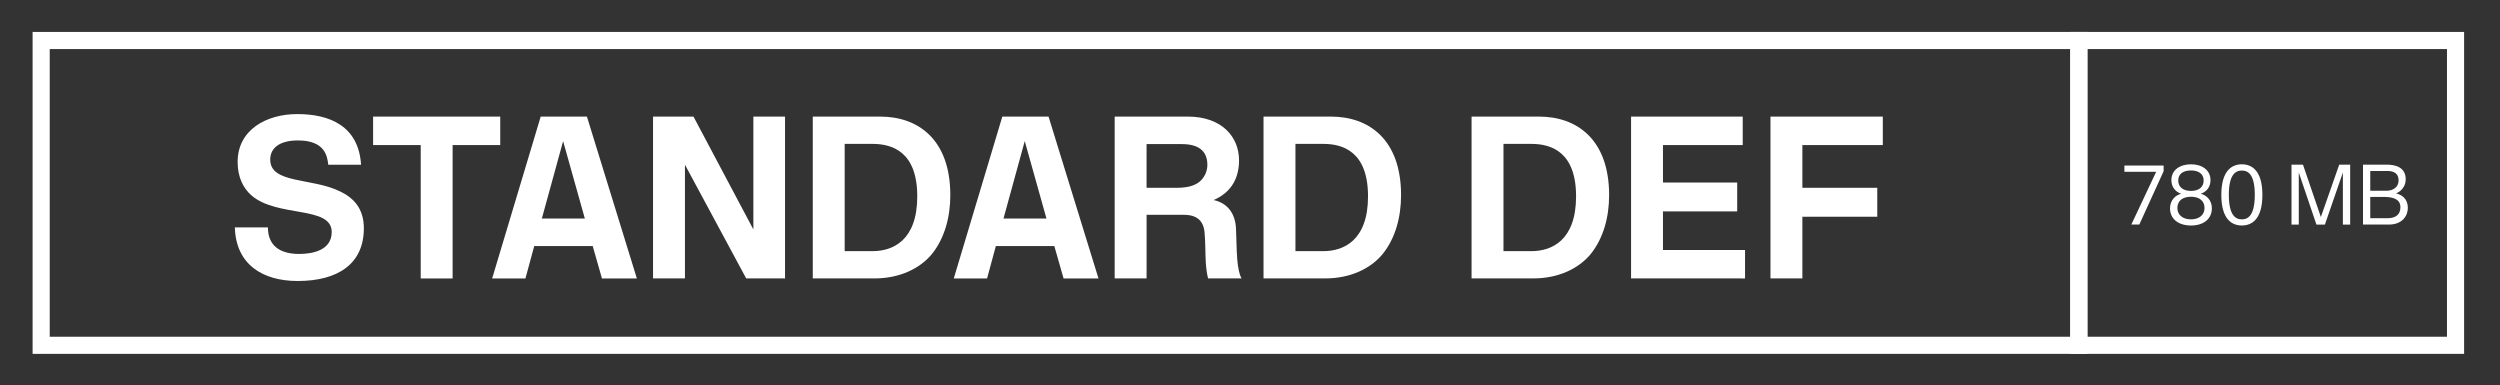 <svg xmlns="http://www.w3.org/2000/svg" xmlns:xlink="http://www.w3.org/1999/xlink" width="292" height="45" x="0" y="0" enable-background="new -3.808 -3.73 292 45" overflow="visible" version="1.1" viewBox="-3.808 -3.73 292 45" xml:space="preserve"><rect x="-3.808" y="-3.73" width="292" height="45" fill="#333333" stroke="none"/><g><defs><rect id="SVGID_4_" width="284" height="37.598" y=".002"/></defs><clipPath id="SVGID_5_"><use overflow="visible" xlink:href="#SVGID_4_"/></clipPath><path fill="#FFF" d="M216.105,13.211V9.89h-13.122v18.9h3.726v-7.209h8.748v-3.375h-8.748v-4.995 H216.105z M200.013,28.791V25.47h-9.586v-4.509h8.668v-3.375h-8.668v-4.375h9.315V9.89h-13.041v18.9L200.013,28.791L200.013,28.791 z M180.277,19.206c0,5.184-2.889,6.397-5.211,6.397h-3.268V13.077h3.268C177.388,13.077,180.277,14.021,180.277,19.206 M184.138,19.069c0-6.532-3.78-9.18-8.182-9.18h-7.885v18.9h7.21c2.915,0,5.291-1.135,6.695-2.835 C183.462,24.12,184.138,21.635,184.138,19.069 M155.977,19.206c0,5.184-2.89,6.397-5.211,6.397H147.5V13.077h3.267 C153.087,13.077,155.977,14.021,155.977,19.206 M159.837,19.069c0-6.532-3.778-9.18-8.18-9.18h-7.885v18.9h7.209 c2.916,0,5.292-1.135,6.695-2.835C159.164,24.12,159.837,21.635,159.837,19.069 M137.213,15.534c0,0.756-0.352,1.483-0.892,1.942 c-0.62,0.515-1.485,0.729-2.7,0.729h-3.51v-5.104h4.131C136.132,13.103,137.213,13.858,137.213,15.534 M140.56,23.065 c-0.055-1.942-1.08-3.104-2.619-3.429c2.188-0.945,2.971-2.7,2.971-4.644c0-2.729-1.998-5.104-5.994-5.104h-8.532v18.9h3.726 v-7.426h4.374c1.539,0,2.295,0.729,2.403,2.105c0.162,1.917,0,3.753,0.404,5.319h3.916c-0.135-0.217-0.297-0.621-0.433-1.539 C140.668,26.44,140.614,25.28,140.56,23.065 M118.42,21.797h-5.021l2.484-9.045L118.42,21.797z M111.481,28.791l1.026-3.78h6.83 l1.08,3.78h4.078l-5.832-18.9h-5.4l-5.67,18.9H111.481z M103.328,19.206c0,5.184-2.889,6.397-5.211,6.397H94.85V13.077h3.267 C100.439,13.077,103.328,14.021,103.328,19.206 M107.189,19.069c0-6.532-3.779-9.18-8.182-9.18h-7.883v18.9h7.209 c2.916,0,5.291-1.135,6.695-2.835C106.514,24.12,107.189,21.635,107.189,19.069 M87.884,28.791v-18.9h-3.699v13.176L77.192,9.89 h-4.725v18.9h3.726V15.506l7.155,13.284L87.884,28.791L87.884,28.791z M64.502,21.797H59.48l2.484-9.045L64.502,21.797z M57.563,28.791l1.026-3.78h6.831l1.08,3.78h4.077l-5.832-18.9h-5.4l-5.67,18.9H57.563z M54.62,13.211V9.89H39.77v3.321h5.562 v15.58h3.726v-15.58H54.62z M38.69,22.931c0-2.376-1.269-3.591-2.808-4.32c-3.267-1.593-8.127-0.862-8.127-3.697 c0-1.352,1.08-2.241,3.24-2.241c3.132,0,3.429,1.809,3.537,2.835h3.834c-0.297-4.536-3.672-5.913-7.452-5.913 c-3.645,0-6.966,1.863-6.966,5.589c0,1.836,0.702,3.105,1.593,3.888c2.997,2.646,9.396,1.188,9.396,4.294 c0,2.134-2.214,2.564-3.807,2.564c-2.322,0-3.645-1.026-3.645-3.104h-3.861c0.108,4.237,3.132,6.264,7.344,6.264 C35.666,29.087,38.69,27.089,38.69,22.931" clip-path="url(#SVGID_5_)"/></g><g><defs><rect id="SVGID_3_" width="284" height="37.598" y=".002"/></defs><clipPath id="SVGID_6_"><use overflow="visible" xlink:href="#SVGID_3_"/></clipPath><rect width="44" height="35.598" x="239" y="1" fill="none" stroke="#FFF" stroke-width="2" clip-path="url(#SVGID_6_)"/></g><g><defs><rect id="SVGID_2_" width="284" height="37.598" y=".002"/></defs><clipPath id="SVGID_7_"><use overflow="visible" xlink:href="#SVGID_2_"/></clipPath><path fill="#FFF" d="M276.56,20.48c0,0.84-0.551,1.279-1.5,1.279h-2.021v-2.49h1.562 C275.72,19.27,276.56,19.529,276.56,20.48 M276.349,17.331c0,0.8-0.649,1.22-1.409,1.22h-1.901v-2.312h2.012 C275.759,16.239,276.349,16.509,276.349,17.331 M277.429,20.55c0-1.062-0.729-1.551-1.379-1.689c0.52-0.21,1.129-0.75,1.129-1.641 c0-1.42-1.199-1.72-2.239-1.72h-2.75v6.999h3.04C276.75,22.5,277.429,21.491,277.429,20.55 M267.269,21.62l-2.09-6.119h-1.34V22.5 h0.85v-6.079l2.061,6.079h0.99l2.1-6.079V22.5h0.851v-6.999h-1.278L267.269,21.62z M258.041,21.891 c-0.711,0-1.521-0.431-1.521-2.86c0-2.421,0.811-2.841,1.521-2.841c0.709,0,1.51,0.42,1.51,2.841 C259.55,21.46,258.75,21.891,258.041,21.891 M258.041,15.46c-1.101,0-2.399,0.659-2.399,3.569c0,2.931,1.3,3.579,2.399,3.579 c1.101,0,2.398-0.648,2.398-3.579C260.439,16.12,259.14,15.46,258.041,15.46 M252.099,18.57c-0.899,0-1.49-0.439-1.49-1.22 c0-0.791,0.621-1.171,1.49-1.171c0.859,0,1.48,0.38,1.48,1.171C253.582,18.13,253,18.57,252.099,18.57 M252.099,21.891 c-0.989,0-1.59-0.54-1.59-1.33c0-0.791,0.561-1.312,1.59-1.312c1.021,0,1.582,0.521,1.582,1.312 C253.681,21.351,253.08,21.891,252.099,21.891 M252.099,15.46c-1.271,0-2.289,0.648-2.289,1.851c0,0.79,0.459,1.359,1.14,1.59 c-0.659,0.159-1.299,0.76-1.299,1.689c0,1.271,0.998,2.02,2.448,2.02c1.451,0,2.439-0.749,2.439-2.02c0-0.931-0.63-1.53-1.3-1.689 c0.688-0.229,1.14-0.8,1.14-1.59C254.378,16.109,253.36,15.46,252.099,15.46 M248.03,16.339l-2.899,6.16h0.931l2.84-6.229v-0.669 h-4.58v0.738H248.03z" clip-path="url(#SVGID_7_)"/></g><g><defs><rect id="SVGID_1_" width="284" height="37.598" y=".002"/></defs><clipPath id="SVGID_8_"><use overflow="visible" xlink:href="#SVGID_1_"/></clipPath><rect width="238" height="35.598" x="1" y="1" fill="none" stroke="#FFF" stroke-width="2" clip-path="url(#SVGID_8_)"/></g></svg>